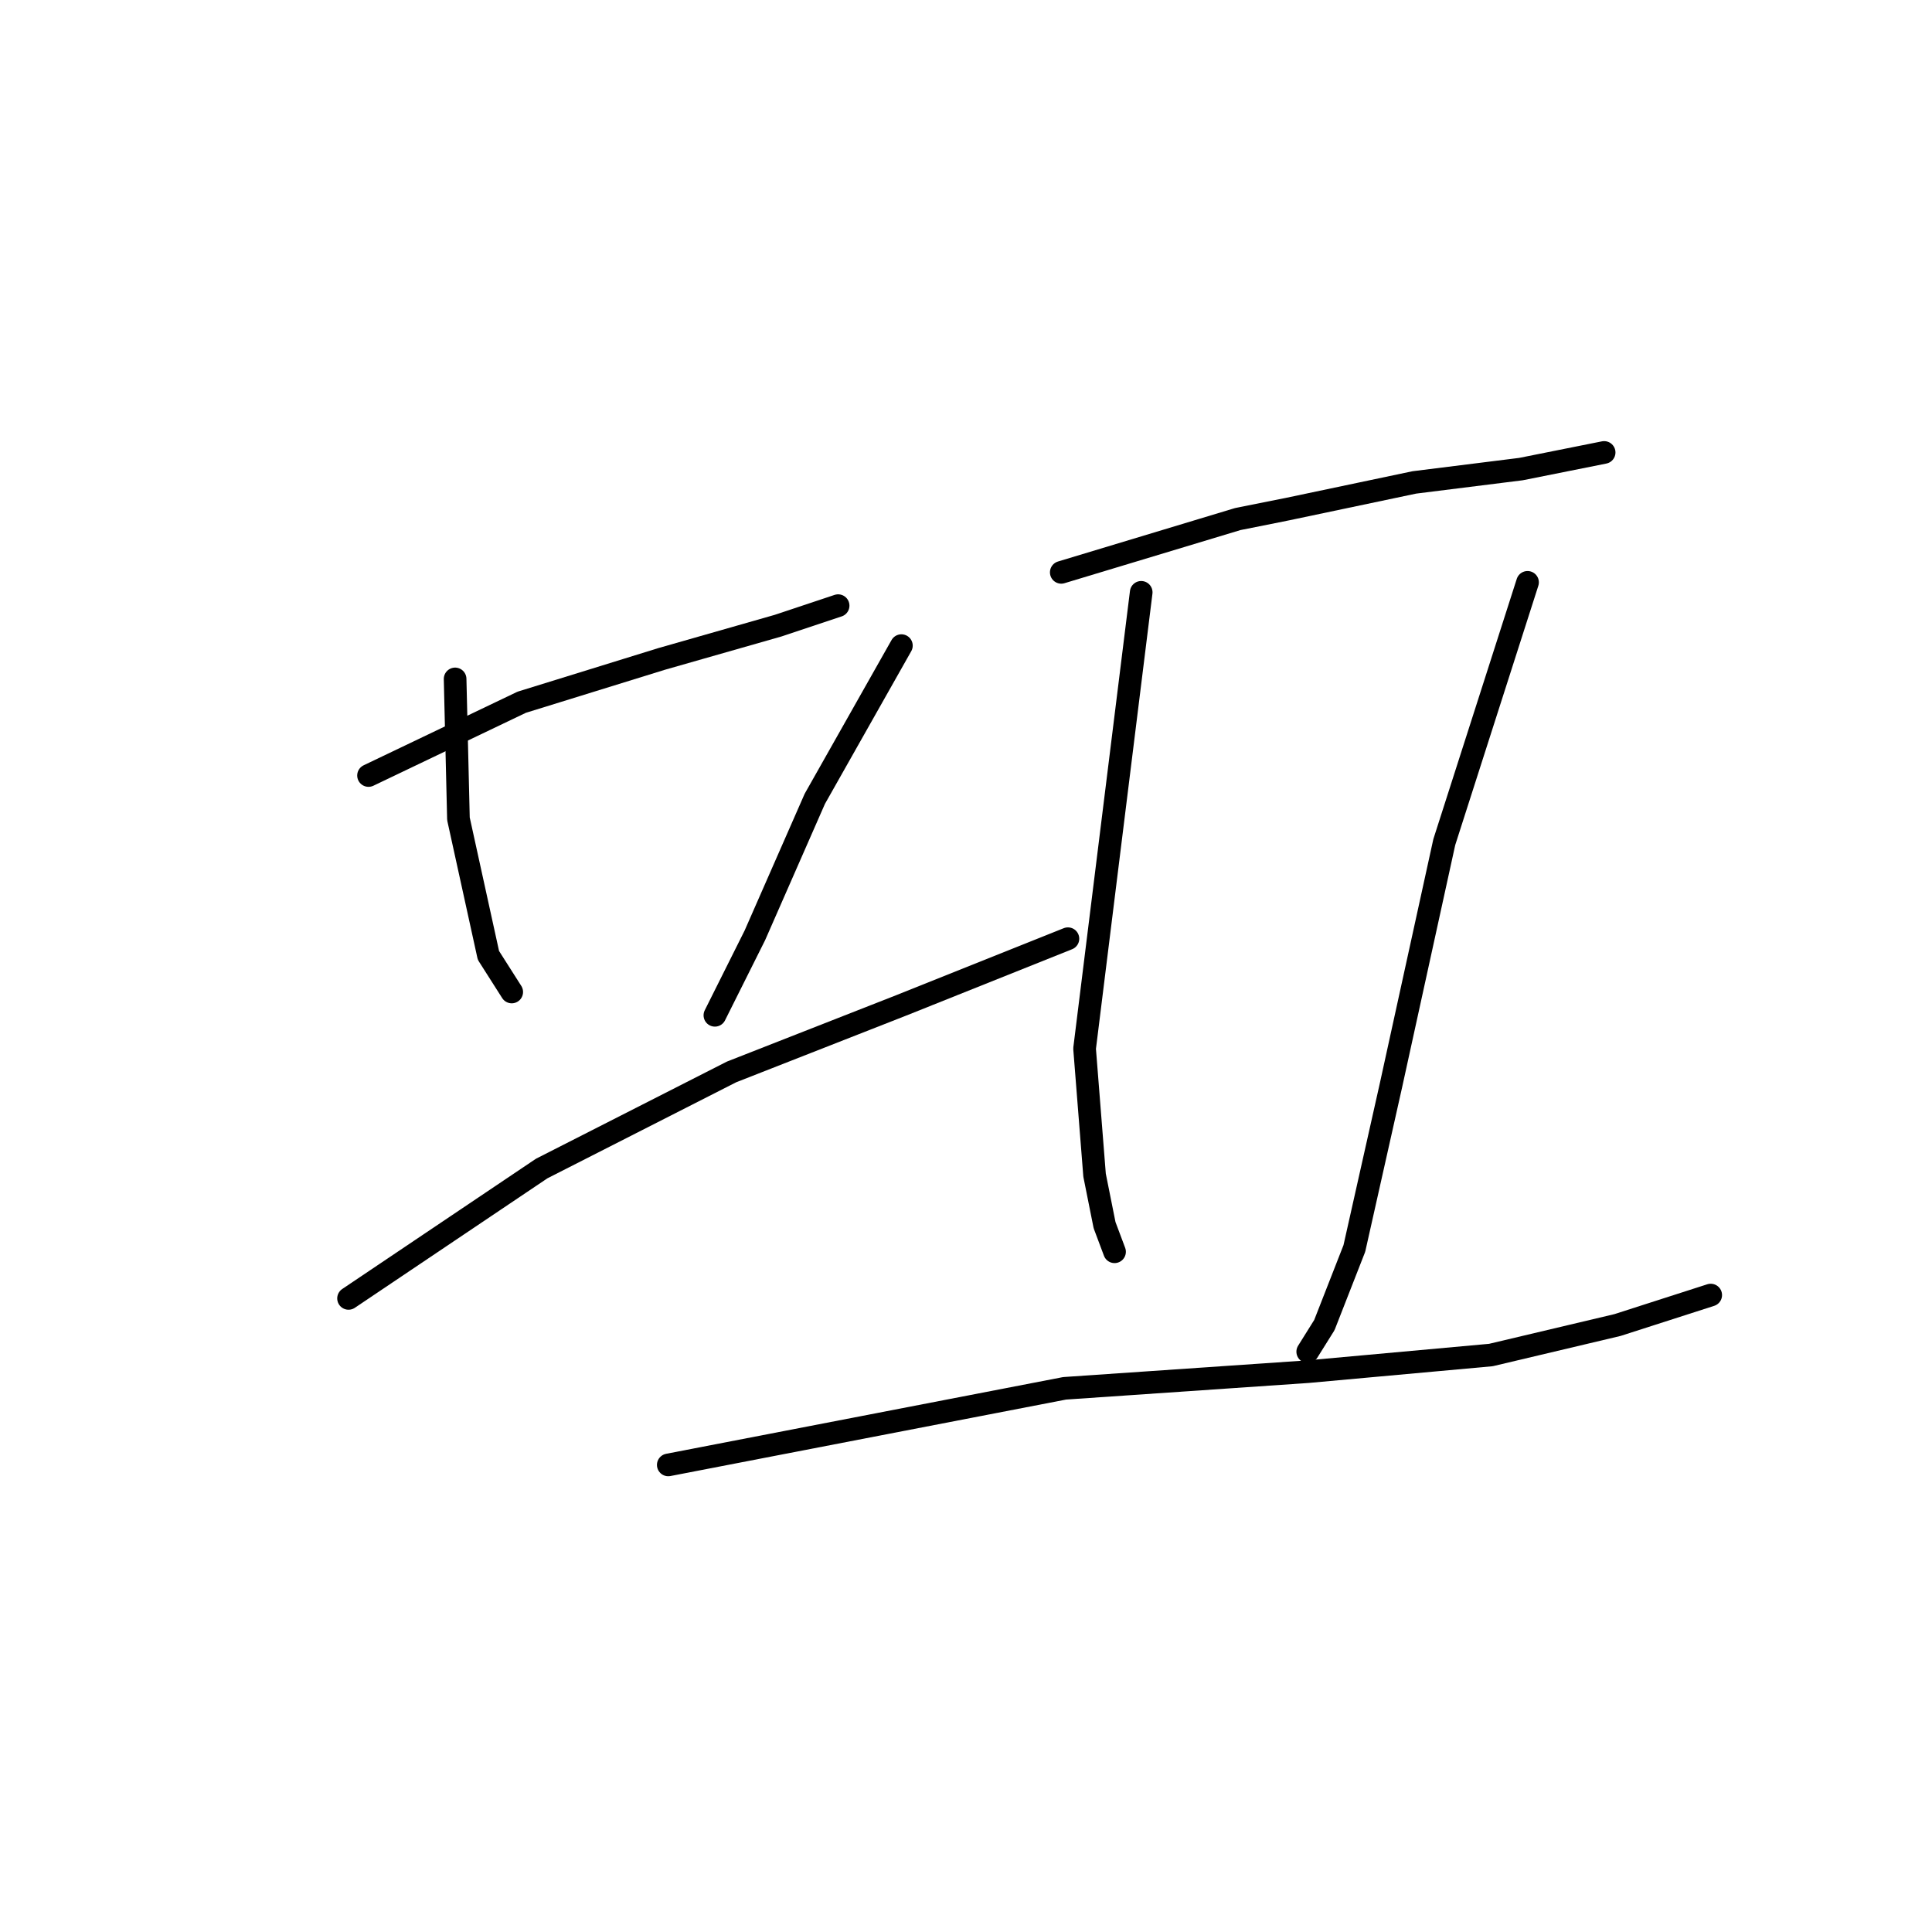 <?xml version="1.0" standalone="no"?>
    <svg width="256" height="256" xmlns="http://www.w3.org/2000/svg" version="1.1">
    <polyline stroke="black" stroke-width="3" stroke-linecap="round" fill="transparent" stroke-linejoin="round" points="48.831 102.759 69.131 93.05 87.666 87.313 103.112 82.9 111.056 80.252 111.056 80.252 " />
        <polyline stroke="black" stroke-width="3" stroke-linecap="round" fill="transparent" stroke-linejoin="round" points="60.305 89.961 60.746 108.496 64.718 126.59 67.807 131.444 67.807 131.444 " />
        <polyline stroke="black" stroke-width="3" stroke-linecap="round" fill="transparent" stroke-linejoin="round" points="119.44 85.548 107.966 105.848 100.023 123.942 94.727 134.533 94.727 134.533 " />
        <polyline stroke="black" stroke-width="3" stroke-linecap="round" fill="transparent" stroke-linejoin="round" points="46.183 172.045 71.779 154.834 96.934 142.036 119.44 133.209 141.506 124.383 141.506 124.383 " />
        <polyline stroke="black" stroke-width="3" stroke-linecap="round" fill="transparent" stroke-linejoin="round" points="140.623 75.839 164.013 68.778 170.632 67.454 187.402 63.924 201.524 62.158 212.557 59.952 212.557 59.952 " />
        <polyline stroke="black" stroke-width="3" stroke-linecap="round" fill="transparent" stroke-linejoin="round" points="151.215 78.487 143.712 138.946 145.036 155.716 146.36 162.336 147.684 165.866 147.684 165.866 " />
        <polyline stroke="black" stroke-width="3" stroke-linecap="round" fill="transparent" stroke-linejoin="round" points="202.407 77.163 191.374 111.585 184.313 143.801 179.459 165.425 175.487 175.575 173.28 179.106 173.28 179.106 " />
        <polyline stroke="black" stroke-width="3" stroke-linecap="round" fill="transparent" stroke-linejoin="round" points="88.549 194.11 141.065 183.96 173.28 181.754 197.552 179.547 214.322 175.575 226.679 171.603 226.679 171.603 " />
        </svg>